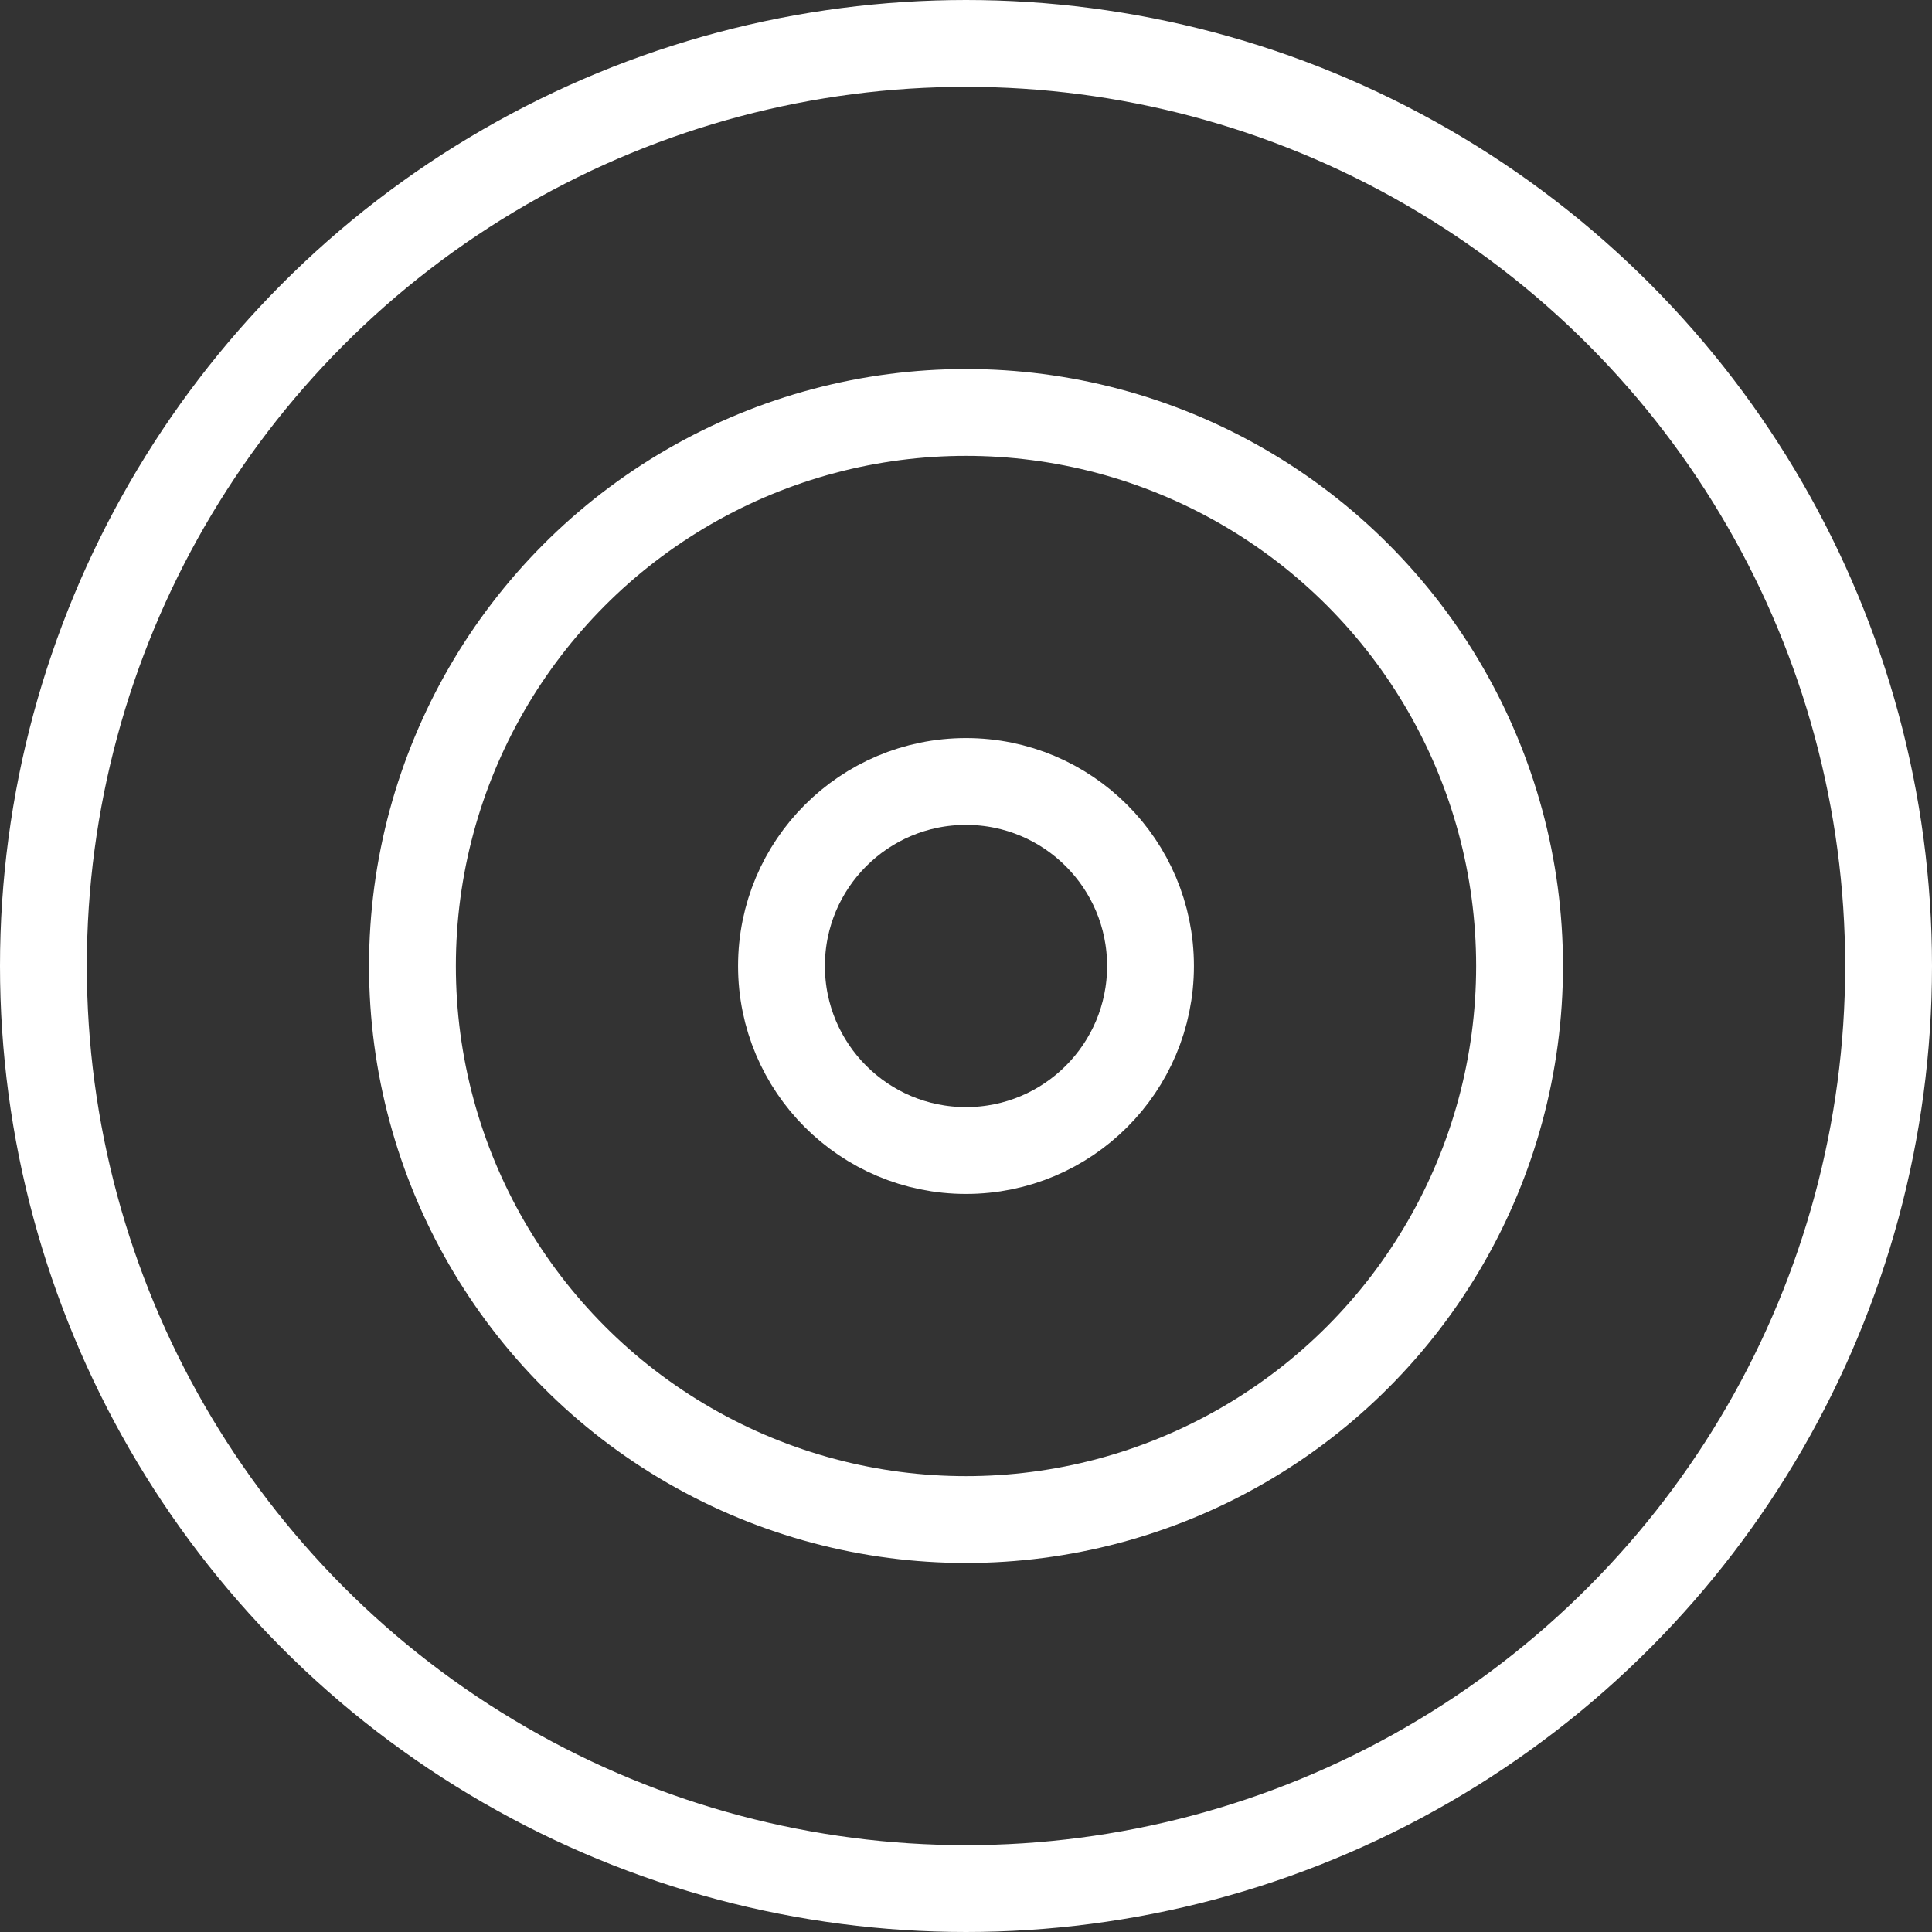 <svg xmlns="http://www.w3.org/2000/svg" width="89" height="89" viewBox="0 0 89 89">
    <rect x="0" y="0" width="89" height="89" fill="#333333" stroke="none"/>
    <g fill="none" fill-rule="evenodd" stroke="#FFF" stroke-linecap="round" stroke-linejoin="round" stroke-width="4" transform="translate(2 2)">
        <circle cx="42.5" cy="42.5" r="42.5"/>
        <circle cx="42.5" cy="42.5" r="25.5"/>
        <circle cx="42.5" cy="42.5" r="8.5"/>
    </g>
</svg>
